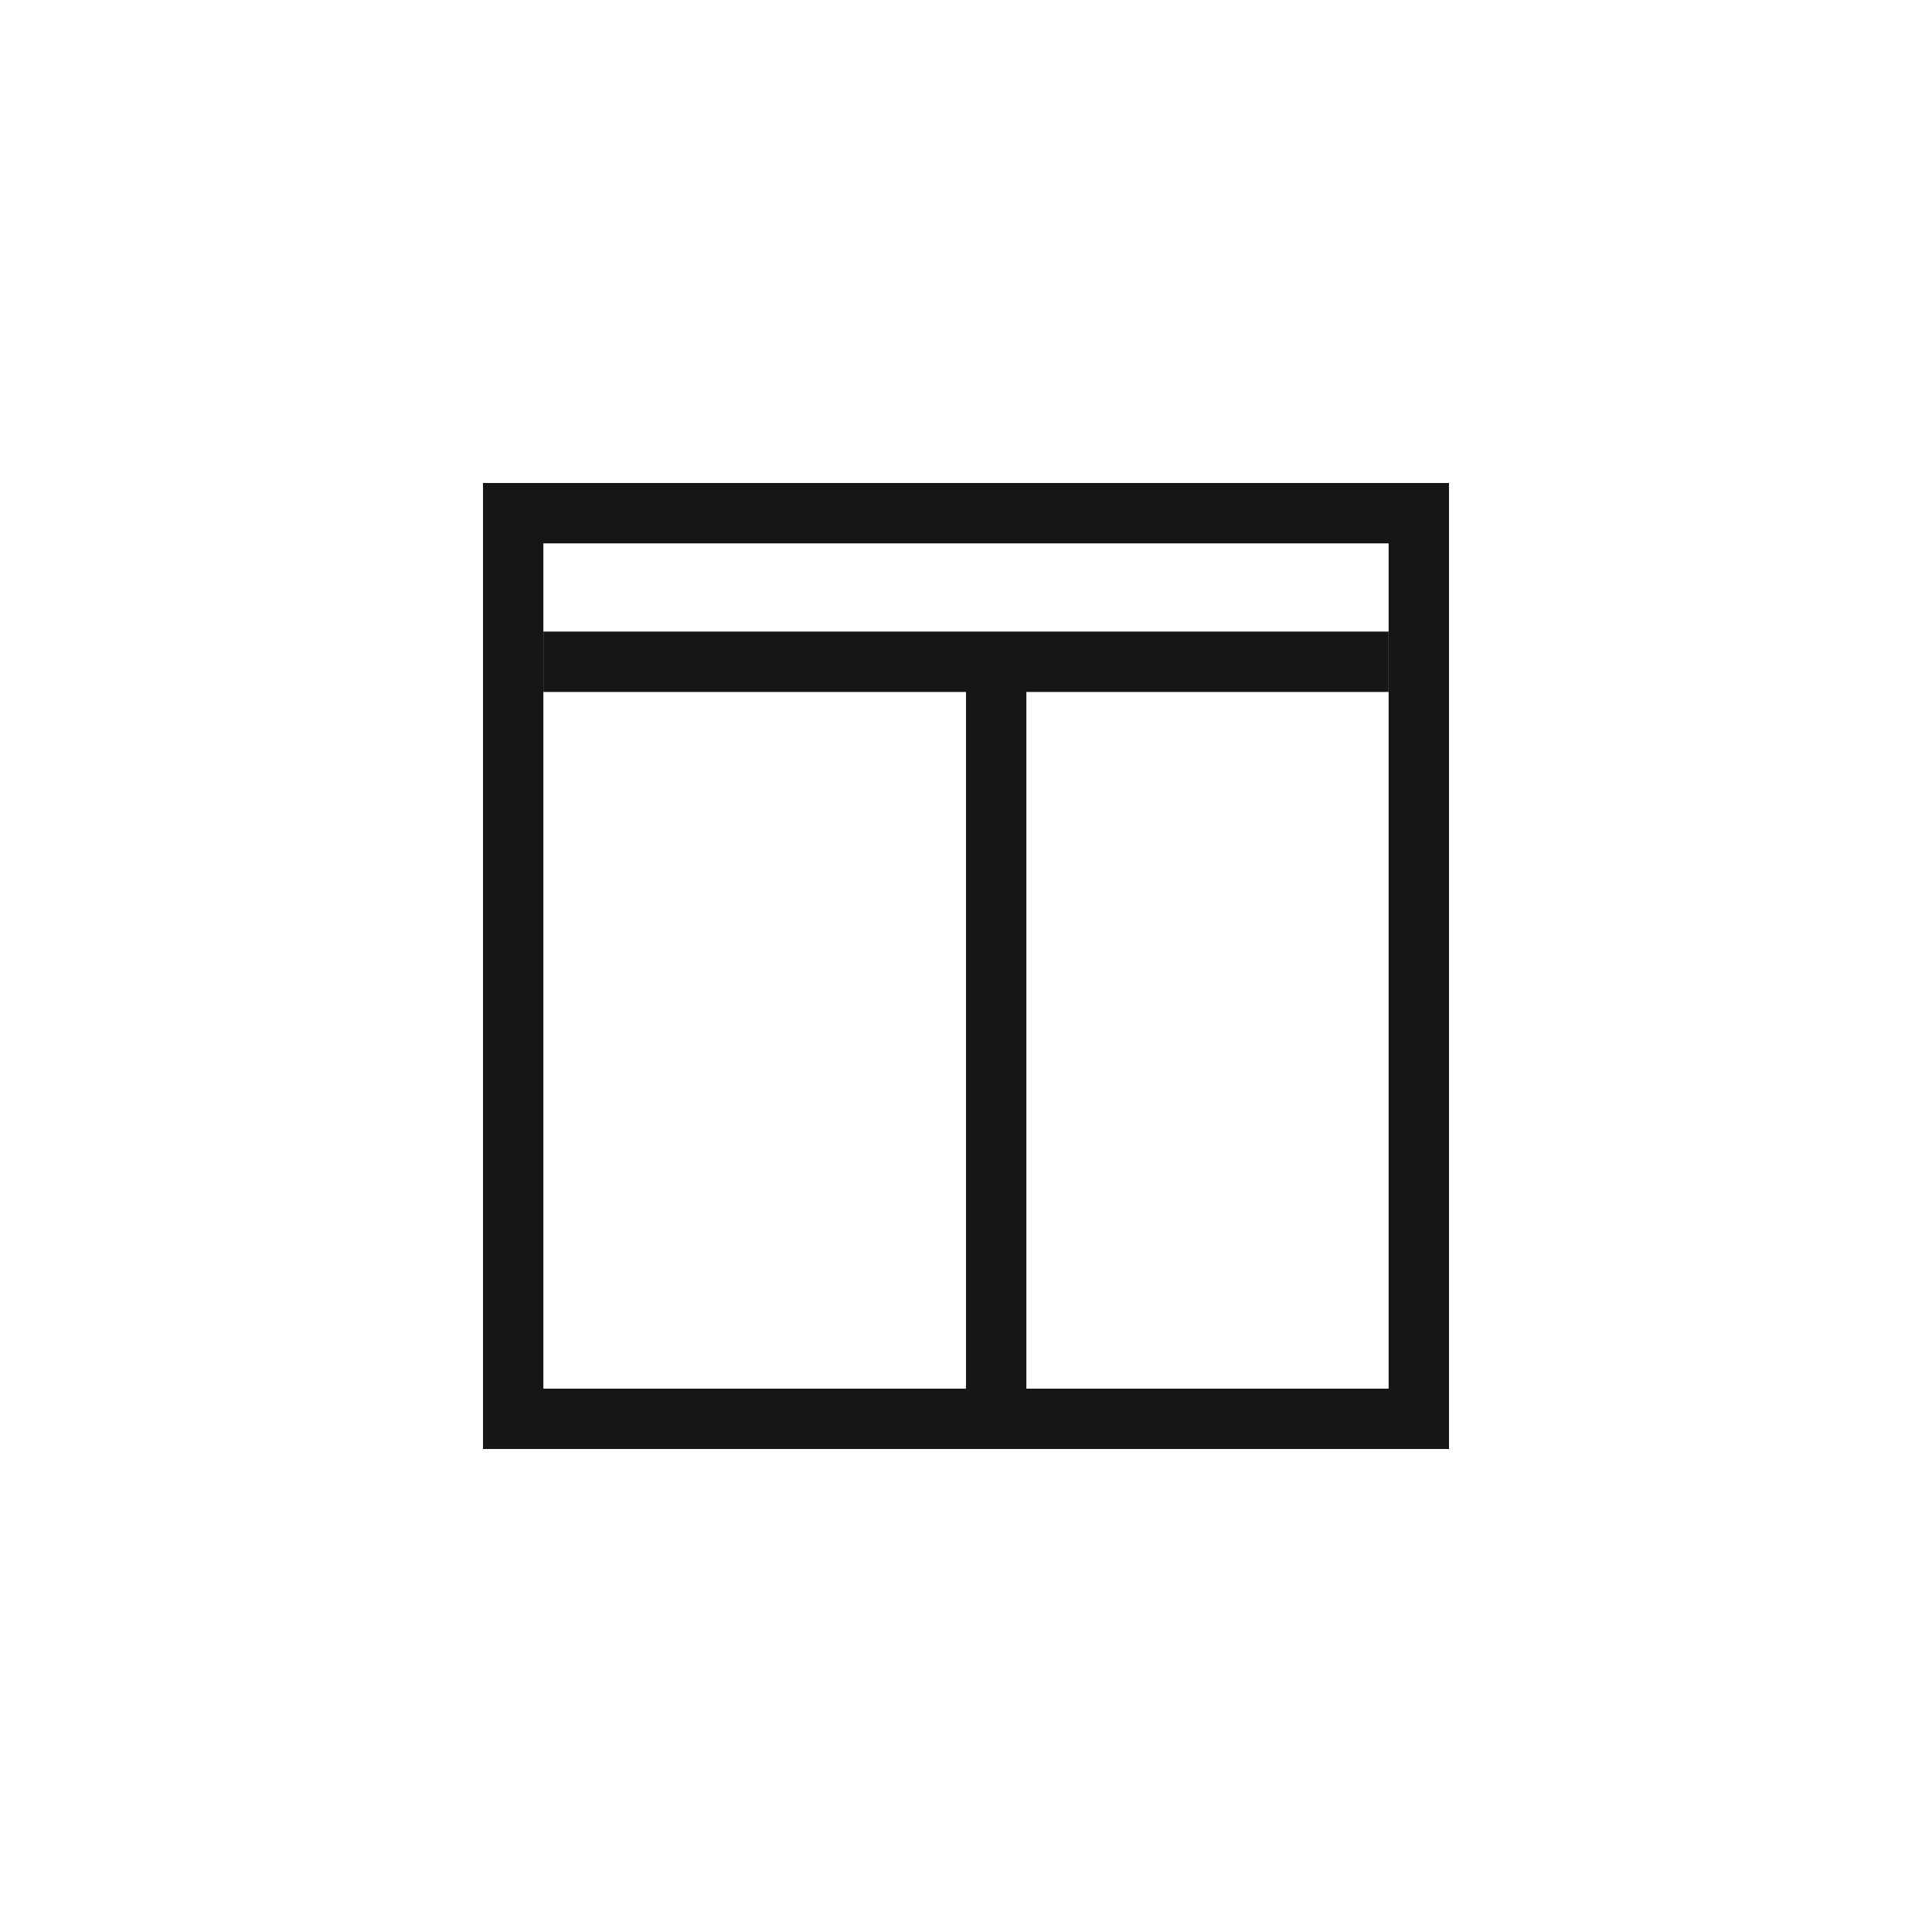 <svg width="32" height="32" viewBox="0 0 32 32" fill="none" xmlns="http://www.w3.org/2000/svg">
<title>markdown preview toggle - on</title>
<rect x="16" y="24" width="13" height="1" transform="rotate(-90 16 24)" fill="#161616"/>
<rect x="9" y="10.461" width="14" height="1" fill="#161616"/>
<rect x="8.5" y="8.5" width="15" height="15" stroke="#161616"/>
</svg>
